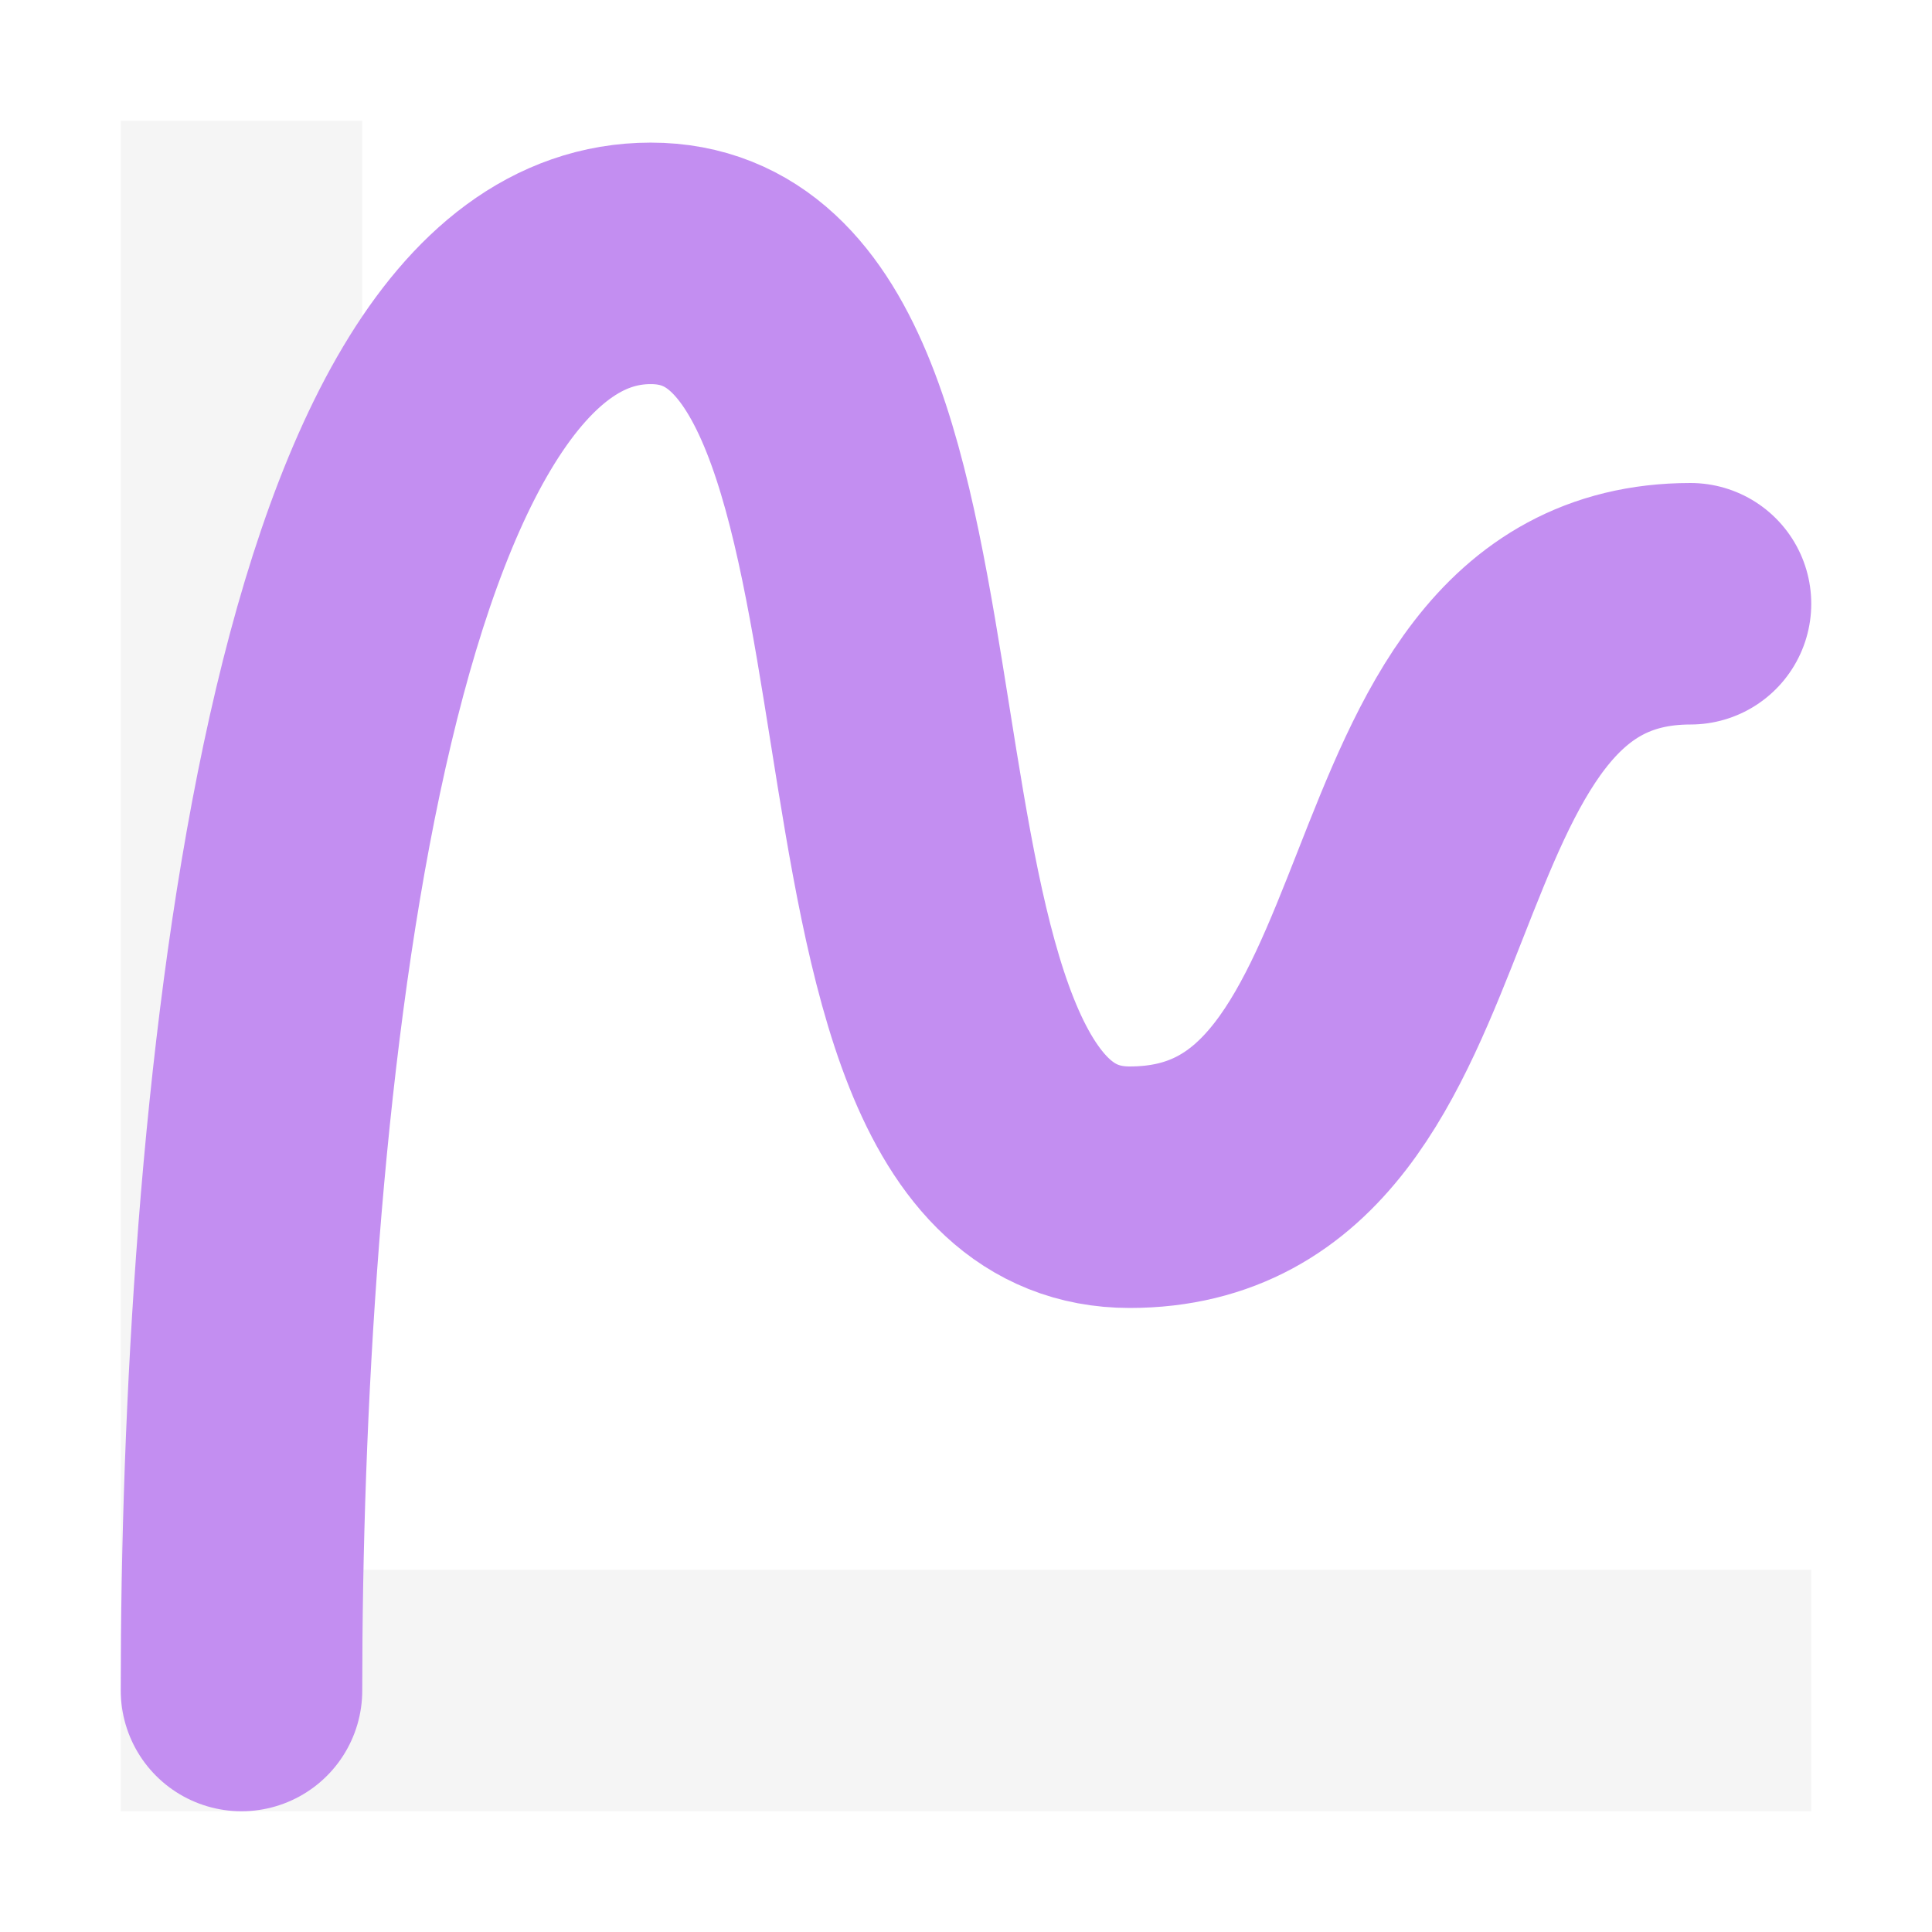 <?xml version="1.0" encoding="UTF-8" standalone="no"?>
<!DOCTYPE svg PUBLIC "-//W3C//DTD SVG 1.1//EN" "http://www.w3.org/Graphics/SVG/1.1/DTD/svg11.dtd">
<svg width="100%" height="100%" viewBox="0 0 16 16" version="1.1" xmlns="http://www.w3.org/2000/svg" xmlns:xlink="http://www.w3.org/1999/xlink" xml:space="preserve" xmlns:serif="http://www.serif.com/" style="fill-rule:evenodd;clip-rule:evenodd;">
    <g>
        <path d="M2,1L2,14L15,14" style="fill:none;fill-rule:nonzero;stroke:rgb(224,224,224);stroke-opacity:0.32;stroke-width:2px;"/>
        <path d="M2,14C2,9.404 2.643,2.181 5.389,2.181C8.134,2.181 6.609,9.832 9.355,9.832C12.1,9.832 11.255,5 14,5" style="fill:none;fill-rule:nonzero;stroke:rgb(195,142,241);stroke-width:2px;stroke-linecap:round;"/>
    </g>
</svg>

